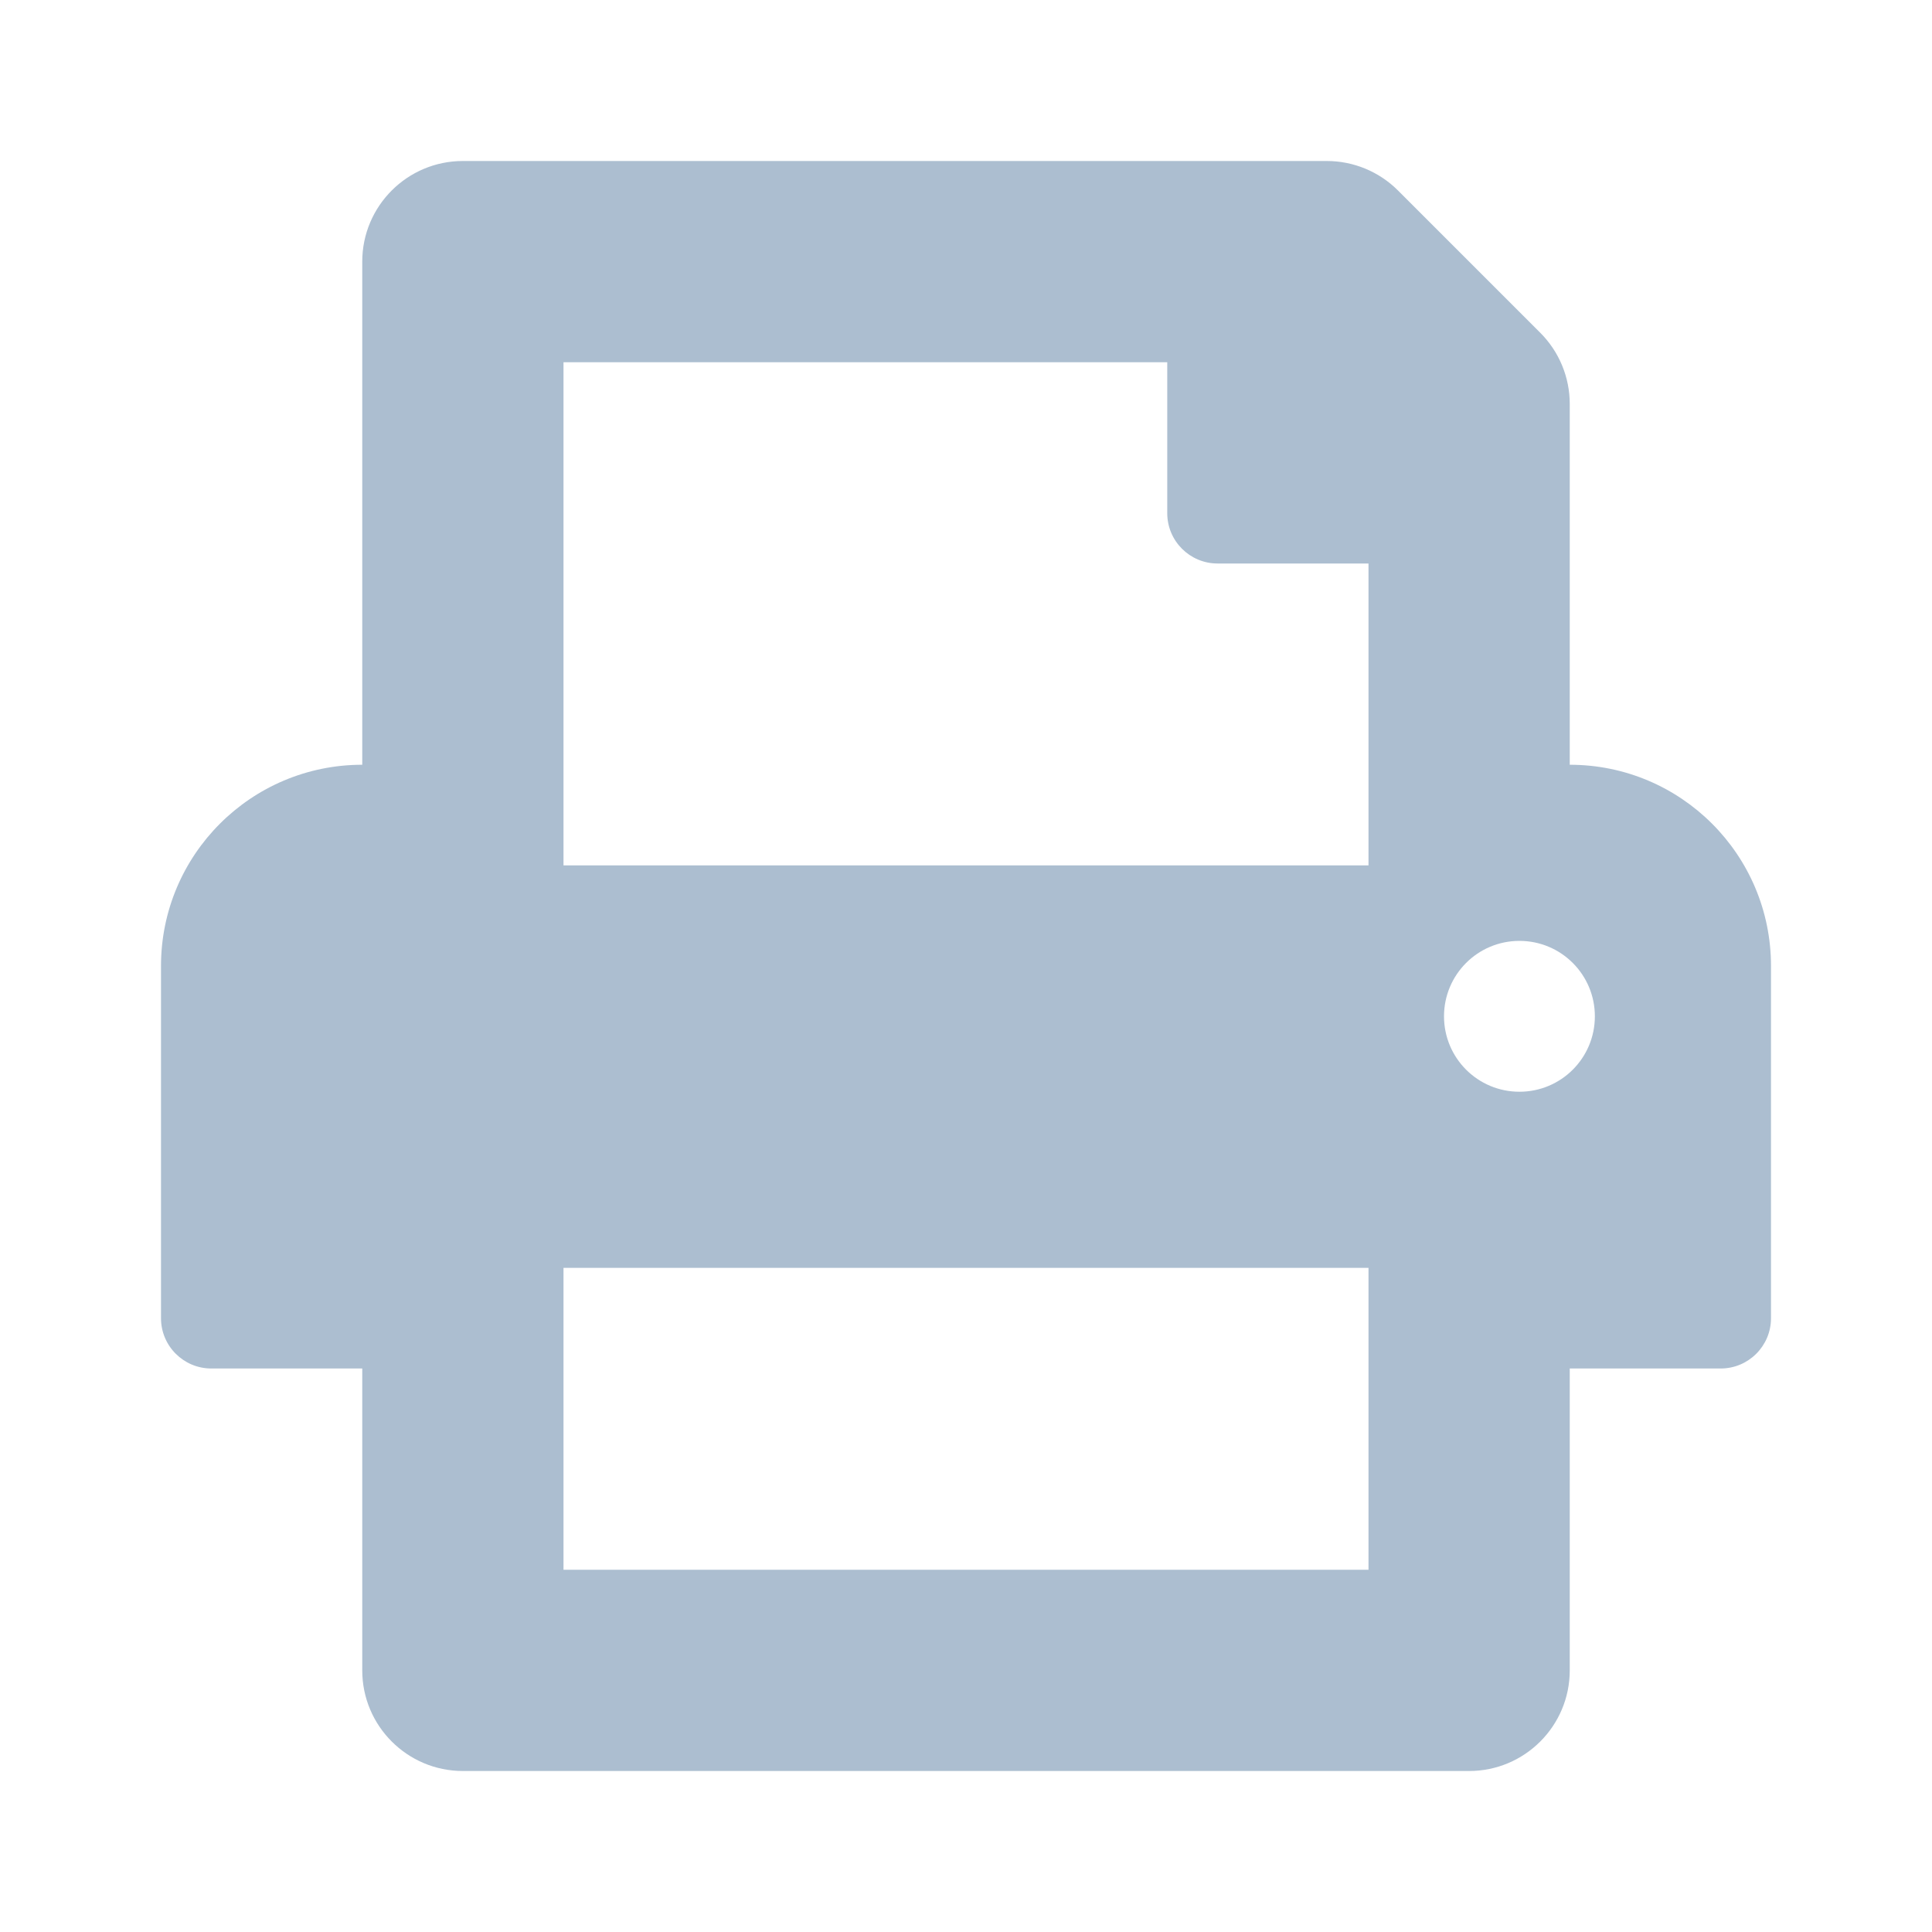 <svg width="24" height="24" viewBox="0 0 24 24" fill="none" xmlns="http://www.w3.org/2000/svg">
<path d="M19.5 9.5V5.018C19.5 4.686 19.368 4.368 19.134 4.134L17.366 2.366C17.132 2.132 16.814 2 16.482 2H5.75C5.06 2 4.5 2.56 4.5 3.25V9.5C3.119 9.5 2 10.619 2 12V16.375C2 16.72 2.28 17 2.625 17H4.5V20.75C4.5 21.44 5.06 22 5.75 22H18.25C18.94 22 19.5 21.44 19.5 20.75V17H21.375C21.72 17 22 16.72 22 16.375V12C22 10.619 20.881 9.5 19.5 9.5ZM17 19.5H7V15.75H17V19.5ZM17 10.75H7V4.5H14.5V6.375C14.5 6.72 14.78 7 15.125 7H17V10.75ZM18.875 13.562C18.357 13.562 17.938 13.143 17.938 12.625C17.938 12.107 18.357 11.688 18.875 11.688C19.393 11.688 19.812 12.107 19.812 12.625C19.812 13.143 19.393 13.562 18.875 13.562Z" fill="#ACBED0"/>
</svg>
